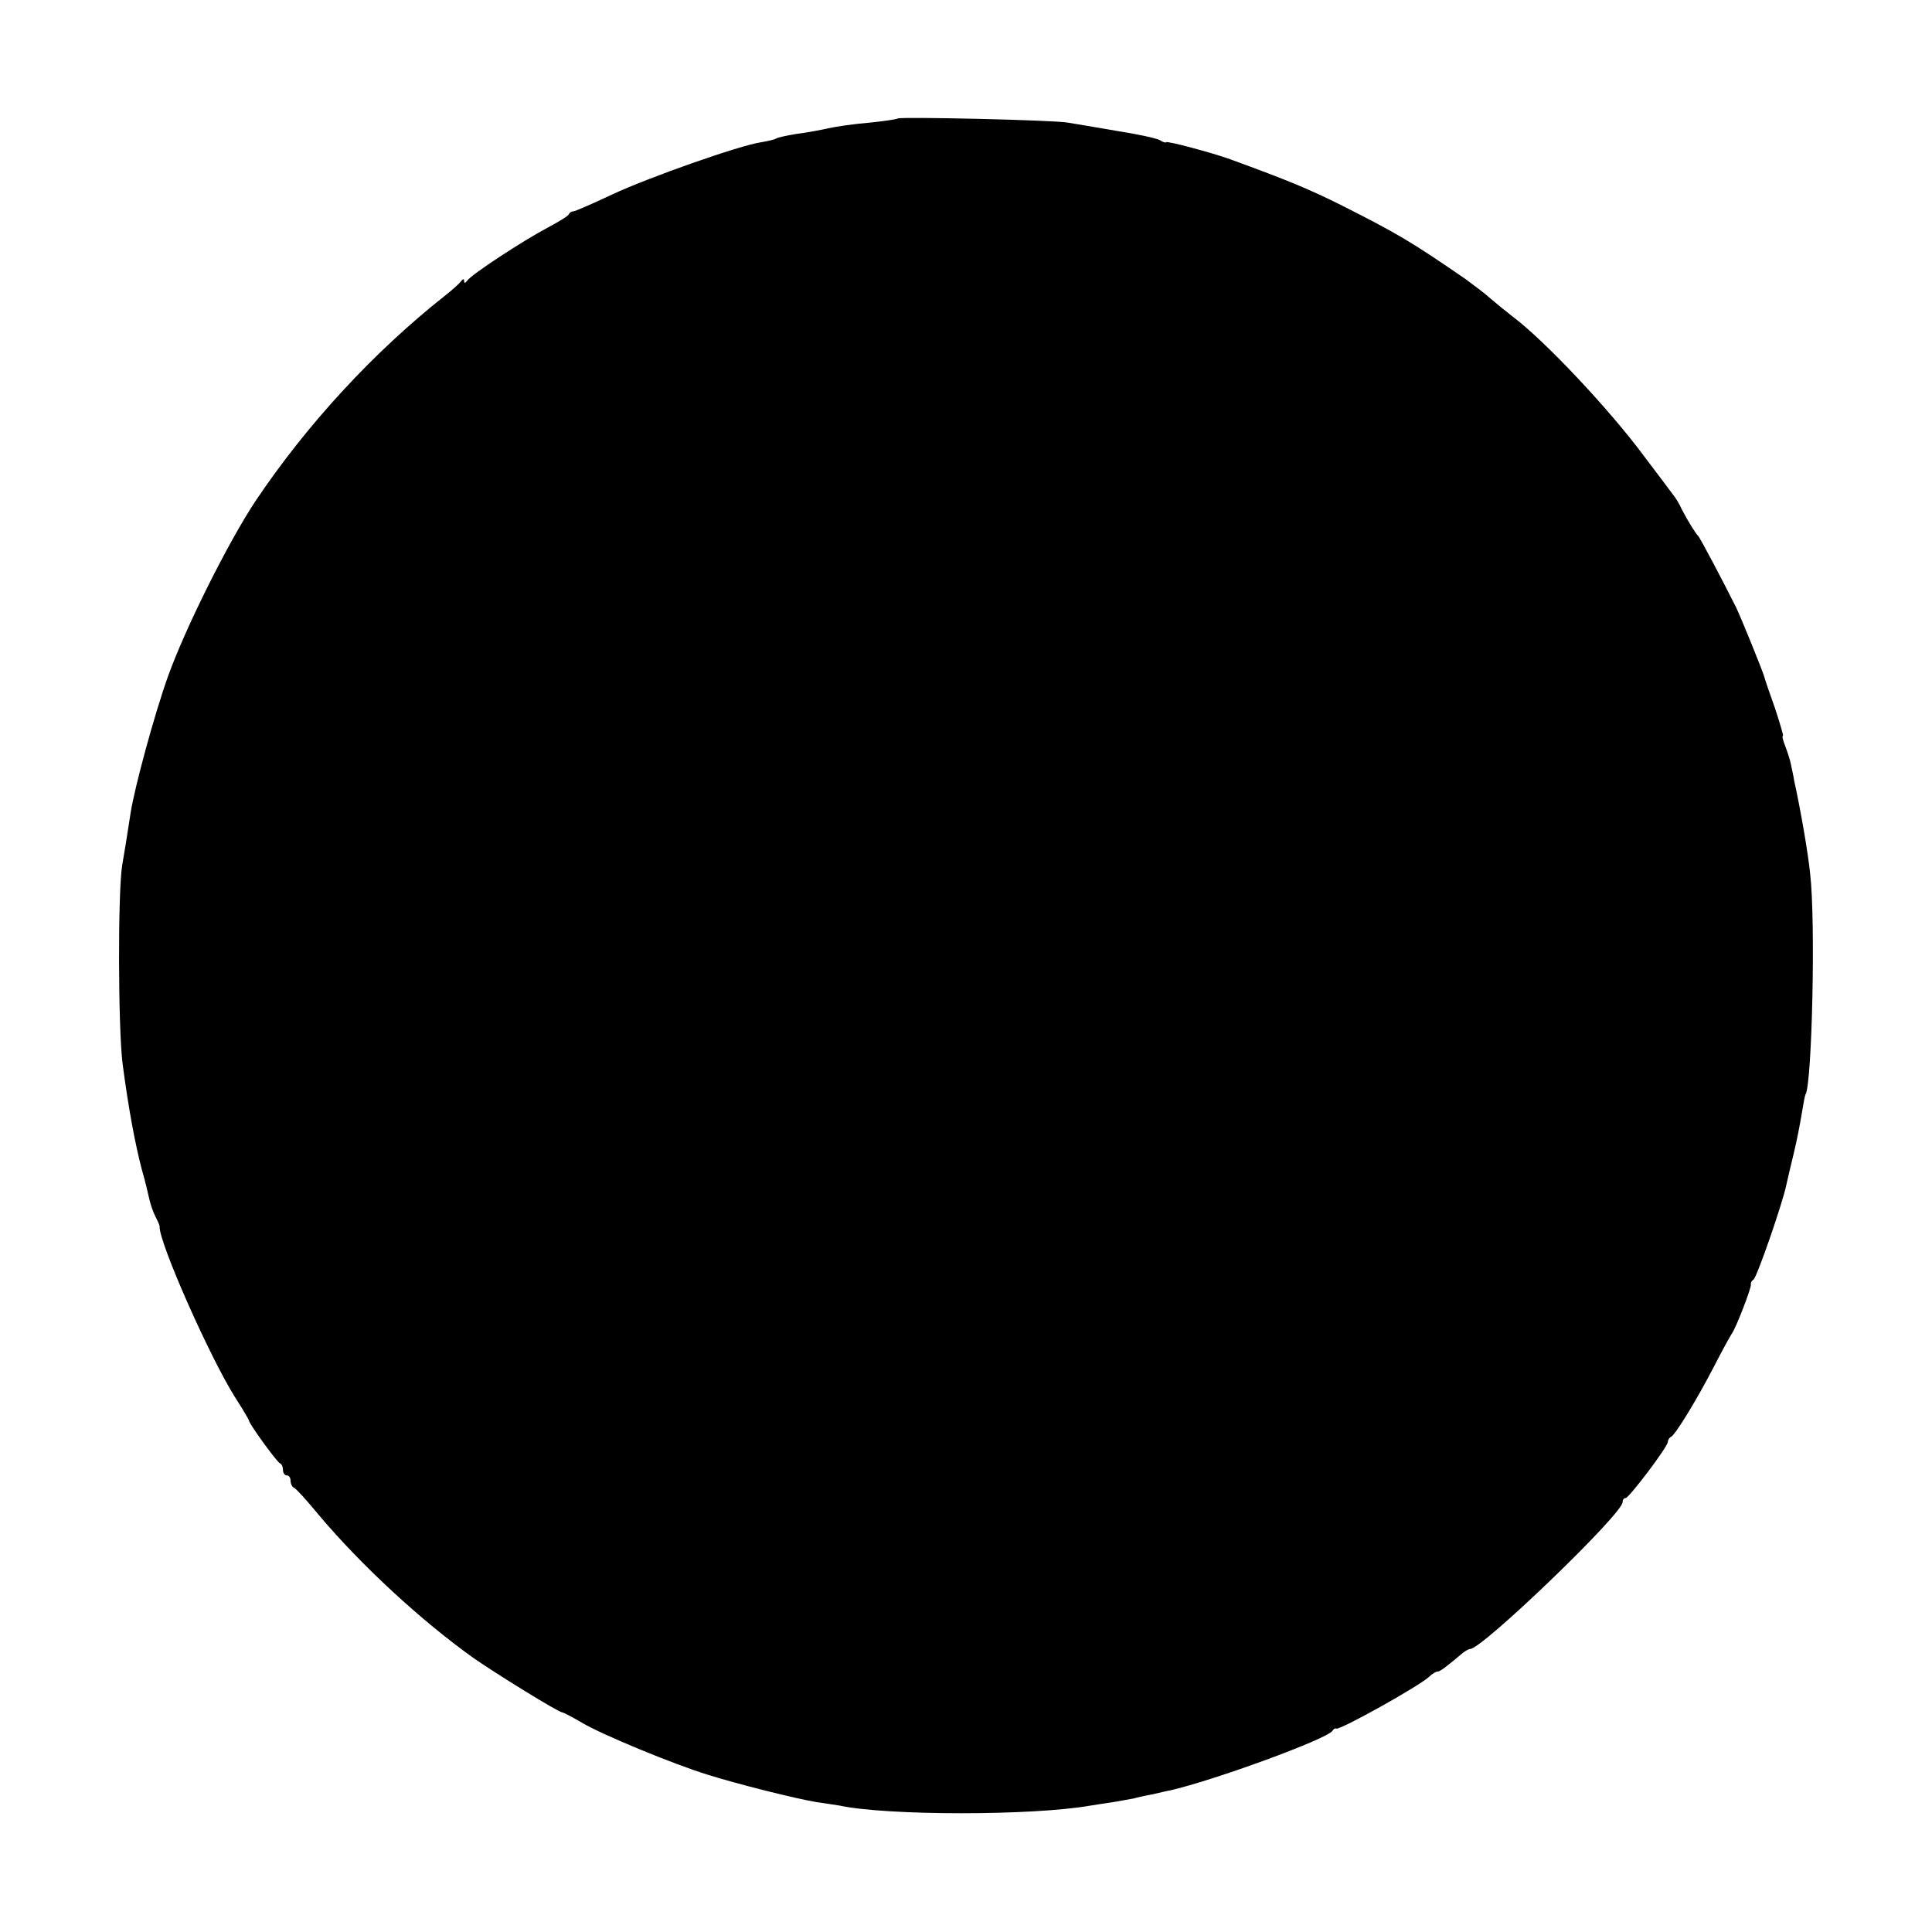 <svg version="1" xmlns="http://www.w3.org/2000/svg" width="682.667" height="682.667" viewBox="0 0 512 512"><path d="M237.9 31.4c-.2.2-3.5.7-7.4 1.1-3.8.3-8.8 1-11 1.5-2.2.5-6 1.2-8.5 1.5-2.4.4-4.8.9-5.3 1.2-.4.3-2.3.7-4 1-5.6.8-29.8 9.3-39.6 13.9C157 54 152.4 56 152 56c-.5 0-1 .3-1.2.7-.1.5-2.8 2.1-5.8 3.7-6.4 3.4-20.2 12.4-21.2 14-.5.7-.8.7-.8.1 0-.7-.3-.6-.8 0-.4.6-2.3 2.3-4.2 3.8-18.9 14.9-36.7 34.2-50.3 54.5-7.1 10.7-18.5 33.4-23.2 46.5-3.6 10.1-8.8 29.2-9.9 36.2-1 6.5-1.6 10.3-2.2 13.7-1.2 7-1.1 43.5.1 52.8 1.6 12.1 3.3 21.1 5.1 28 .9 3 1.7 6.6 2 7.9.3 1.3 1 3.4 1.6 4.5.6 1.2 1.1 2.3 1.1 2.6-.3 4 13.3 34.7 20 45.3 2 3.1 3.7 6 3.7 6.2 0 .8 7.4 11 8.2 11.3.5.2.8 1 .8 1.8s.5 1.4 1 1.4c.6 0 1 .6 1 1.4 0 .8.4 1.6.8 1.8.5.1 3.5 3.4 6.7 7.3 11.2 13.3 27.1 28 41 37.9 5.7 4 22.7 14.5 23.5 14.4.3 0 2.8 1.3 5.5 2.9 5.1 3 23.9 10.8 33 13.6 7.9 2.5 23.5 6.4 29 7.3 2.8.4 5.5.8 6 .9 12.6 2.7 51.2 2.7 66.5 0 1.4-.2 4.3-.7 6.5-1 2.2-.4 4.5-.8 5-.9.6-.2 2.8-.7 5-1.1 2.2-.5 4.2-1 4.5-1 11.8-2.7 41.6-13.6 43.1-15.8.3-.5.8-.8 1-.6.9.5 22.1-11.3 24.7-13.8.7-.7 1.7-1.3 2.1-1.3.7 0 2.2-1.1 6.8-5 .7-.5 1.5-1 1.9-1 3.2 0 40.4-35.8 40.4-38.9 0-.6.3-1.1.8-1.1.9 0 11.2-13.6 11.2-14.9 0-.5.4-1.1.8-1.3 1.1-.4 6.9-9.9 11.5-18.8 2.1-4.1 4.2-7.9 4.6-8.5 1.1-1.4 5.3-12.3 5.1-13.1-.1-.4.2-1 .7-1.3.9-.6 7.7-20.2 8.7-25.1.3-1.4 1.2-5.2 2-8.5s1.7-8 2.1-10.5c.4-2.4.8-4.7 1-5 1.7-2.8 2.7-46 1.2-58.5-.5-5.2-2.5-16.8-4.2-24.5-.2-1.4-.7-3.4-.9-4.5-.2-1.1-.9-3.2-1.5-4.8-.6-1.5-.9-2.7-.6-2.7.2 0-.8-3.3-2.1-7.3-1.4-3.9-2.7-7.7-2.8-8.2-.5-1.8-6.2-15.8-7.5-18.5-3.4-6.8-9.6-18.6-10.1-19-.7-.7-2.8-4.1-4.3-7-.6-1.4-1.7-3.2-2.4-4-.6-.8-4-5.4-7.6-10.1-9.1-12.3-26.2-30.5-34.7-36.9-1.8-1.4-4.4-3.5-5.9-4.8-1.4-1.3-4.5-3.6-6.8-5.3-14.4-9.9-17.8-11.9-32.4-19.3-9-4.5-14.3-6.7-29.9-12.4-4.7-1.7-17-5-17-4.5 0 .2-.8 0-1.7-.6-1-.5-6.1-1.6-11.3-2.4-5.2-.9-11.1-1.9-13-2.2-3.7-.7-44.5-1.6-45.1-1.1z"/></svg>